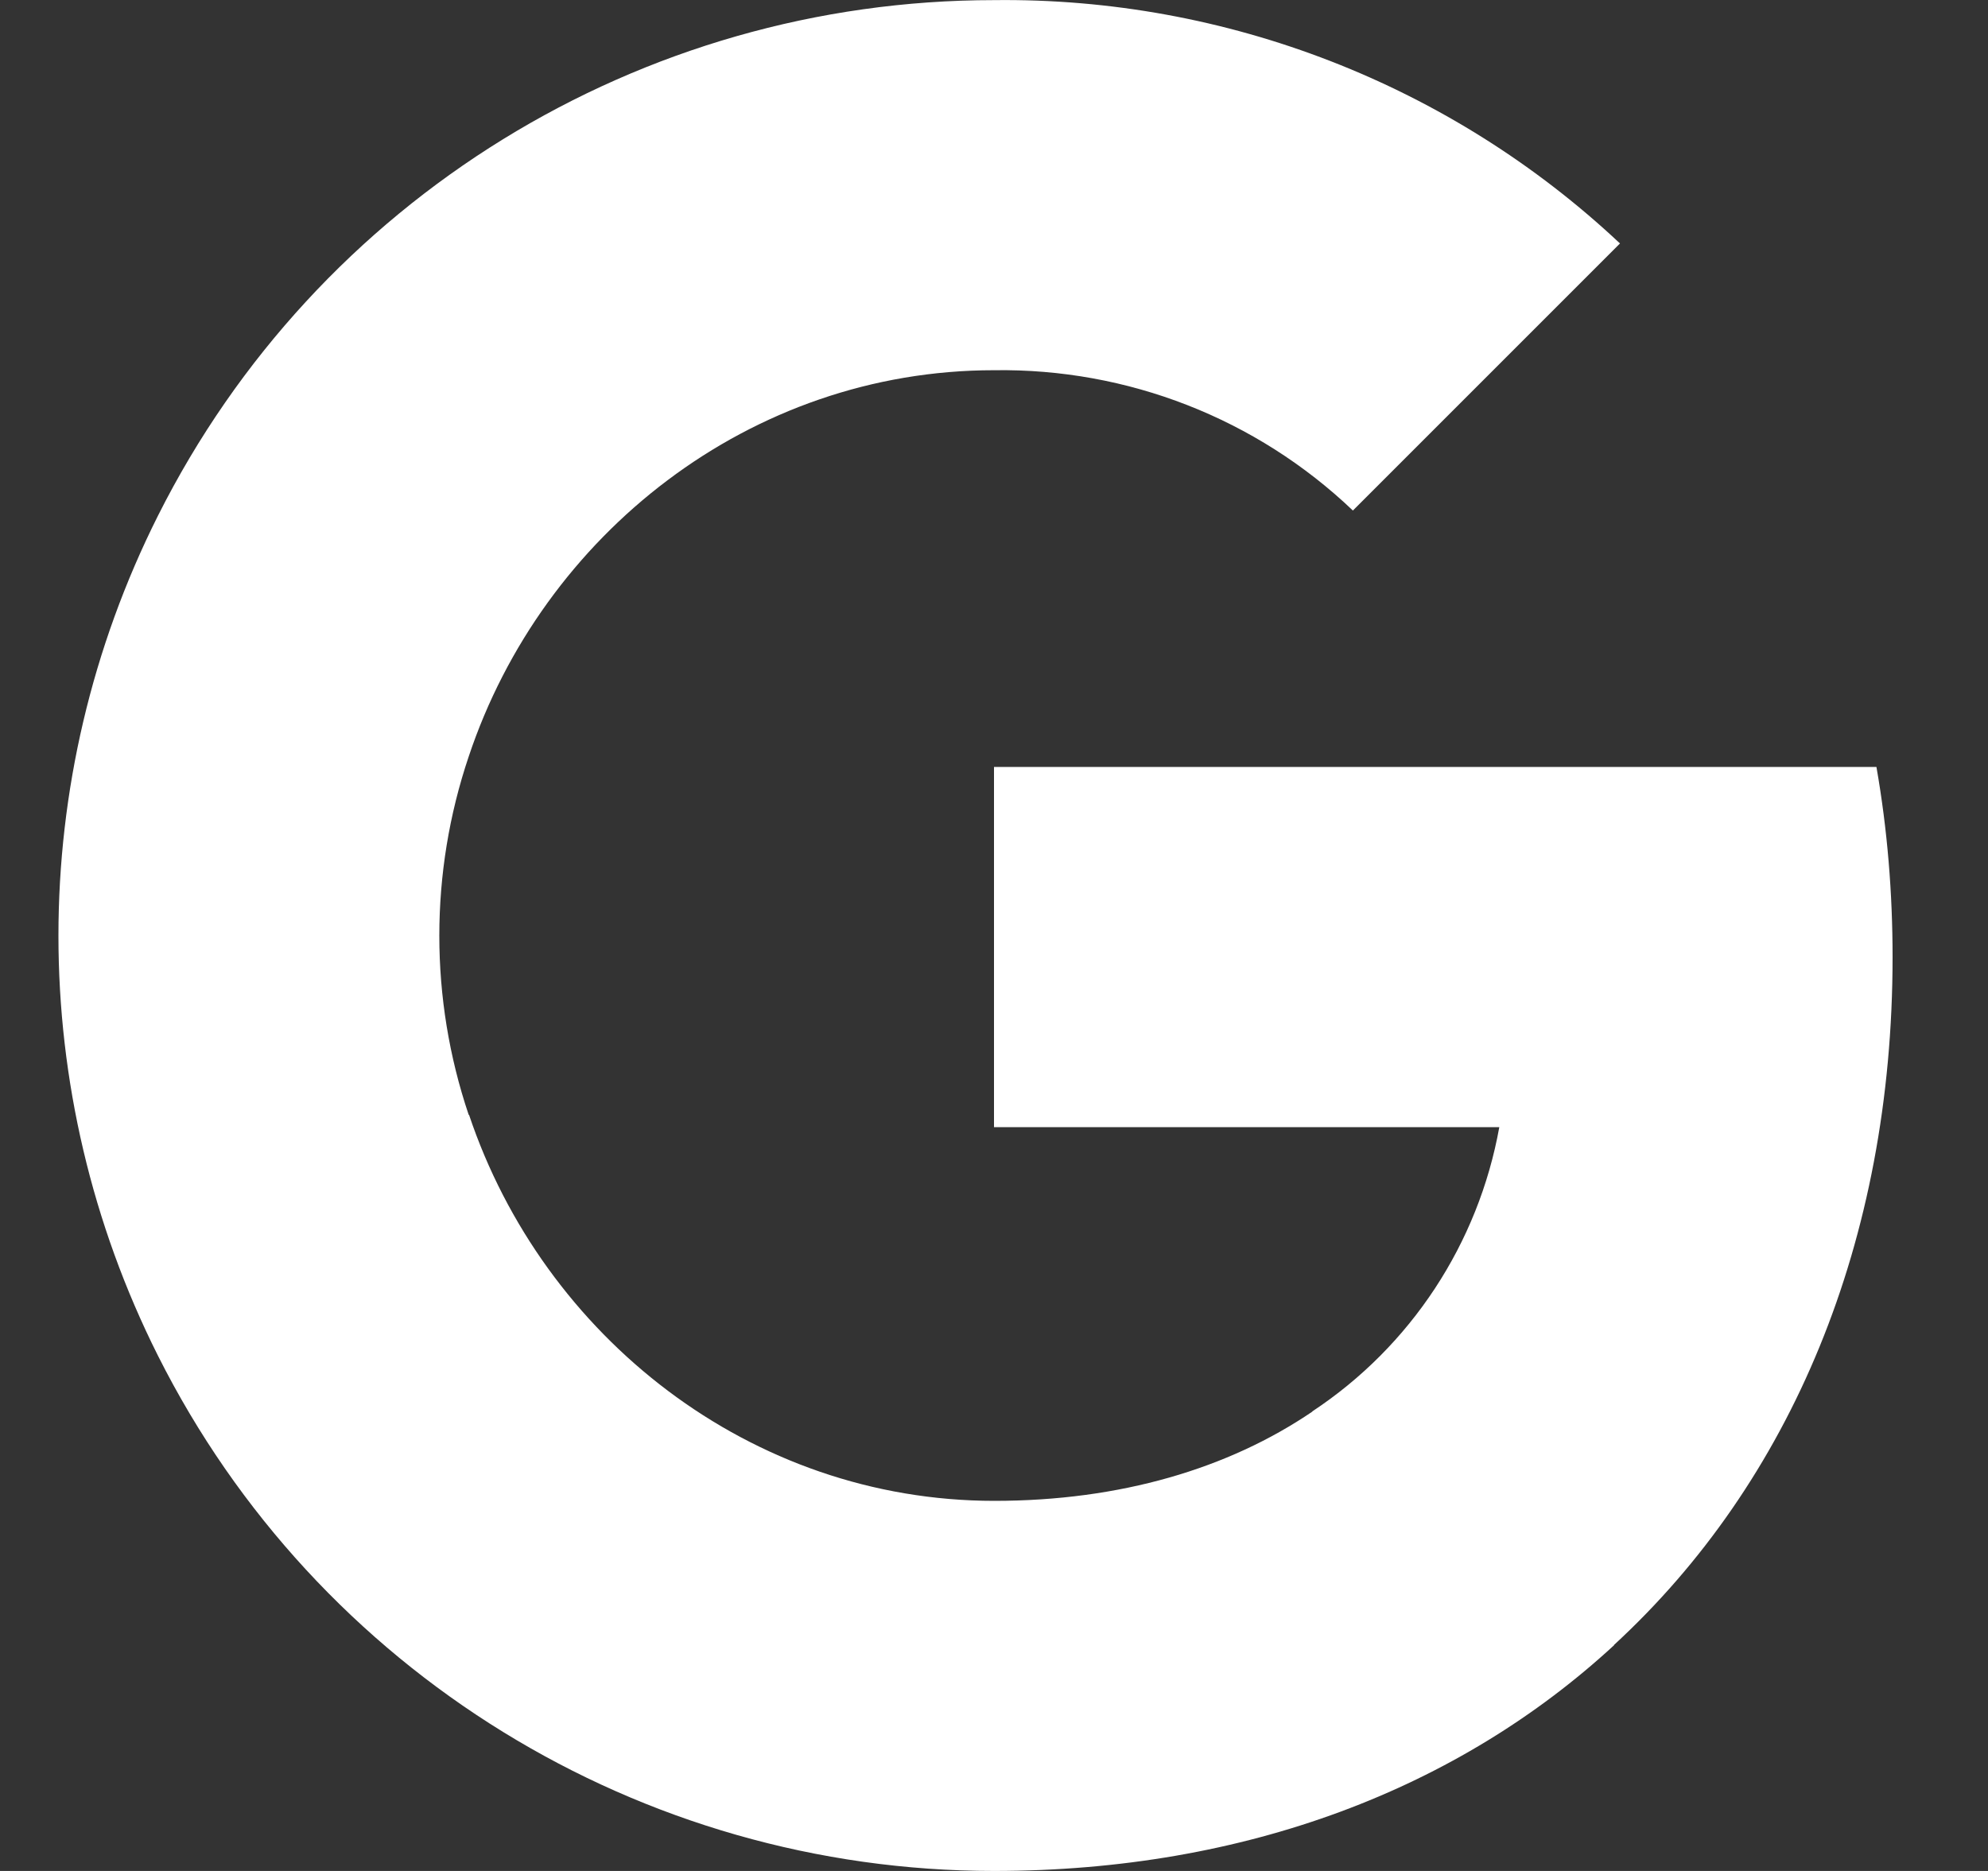 <svg width="17" height="16" viewBox="0 0 17 16" fill="none" xmlns="http://www.w3.org/2000/svg">
<rect x="0" y="0" width="17" height="16" fill="#333333" stroke="none"/>
<path fill-rule="evenodd" clip-rule="evenodd" d="M11.569 4.366C10.743 3.578 9.641 3.149 8.5 3.166C6.413 3.166 4.64 4.574 4.008 6.47C3.673 7.464 3.673 8.54 4.008 9.534H4.011C4.646 11.427 6.416 12.835 8.503 12.835C9.58 12.835 10.505 12.559 11.222 12.072V12.07C12.066 11.512 12.642 10.633 12.821 9.639H8.5V6.559H16.046C16.14 7.094 16.184 7.64 16.184 8.184C16.184 10.617 15.314 12.675 13.801 14.068L13.803 14.069C12.477 15.292 10.658 16 8.5 16C5.475 16 2.709 14.296 1.351 11.594C0.216 9.334 0.216 6.67 1.351 4.41C2.709 1.706 5.475 0.001 8.5 0.001C10.487 -0.023 12.407 0.724 13.853 2.082L11.569 4.366Z" fill="white"/>
</svg>

